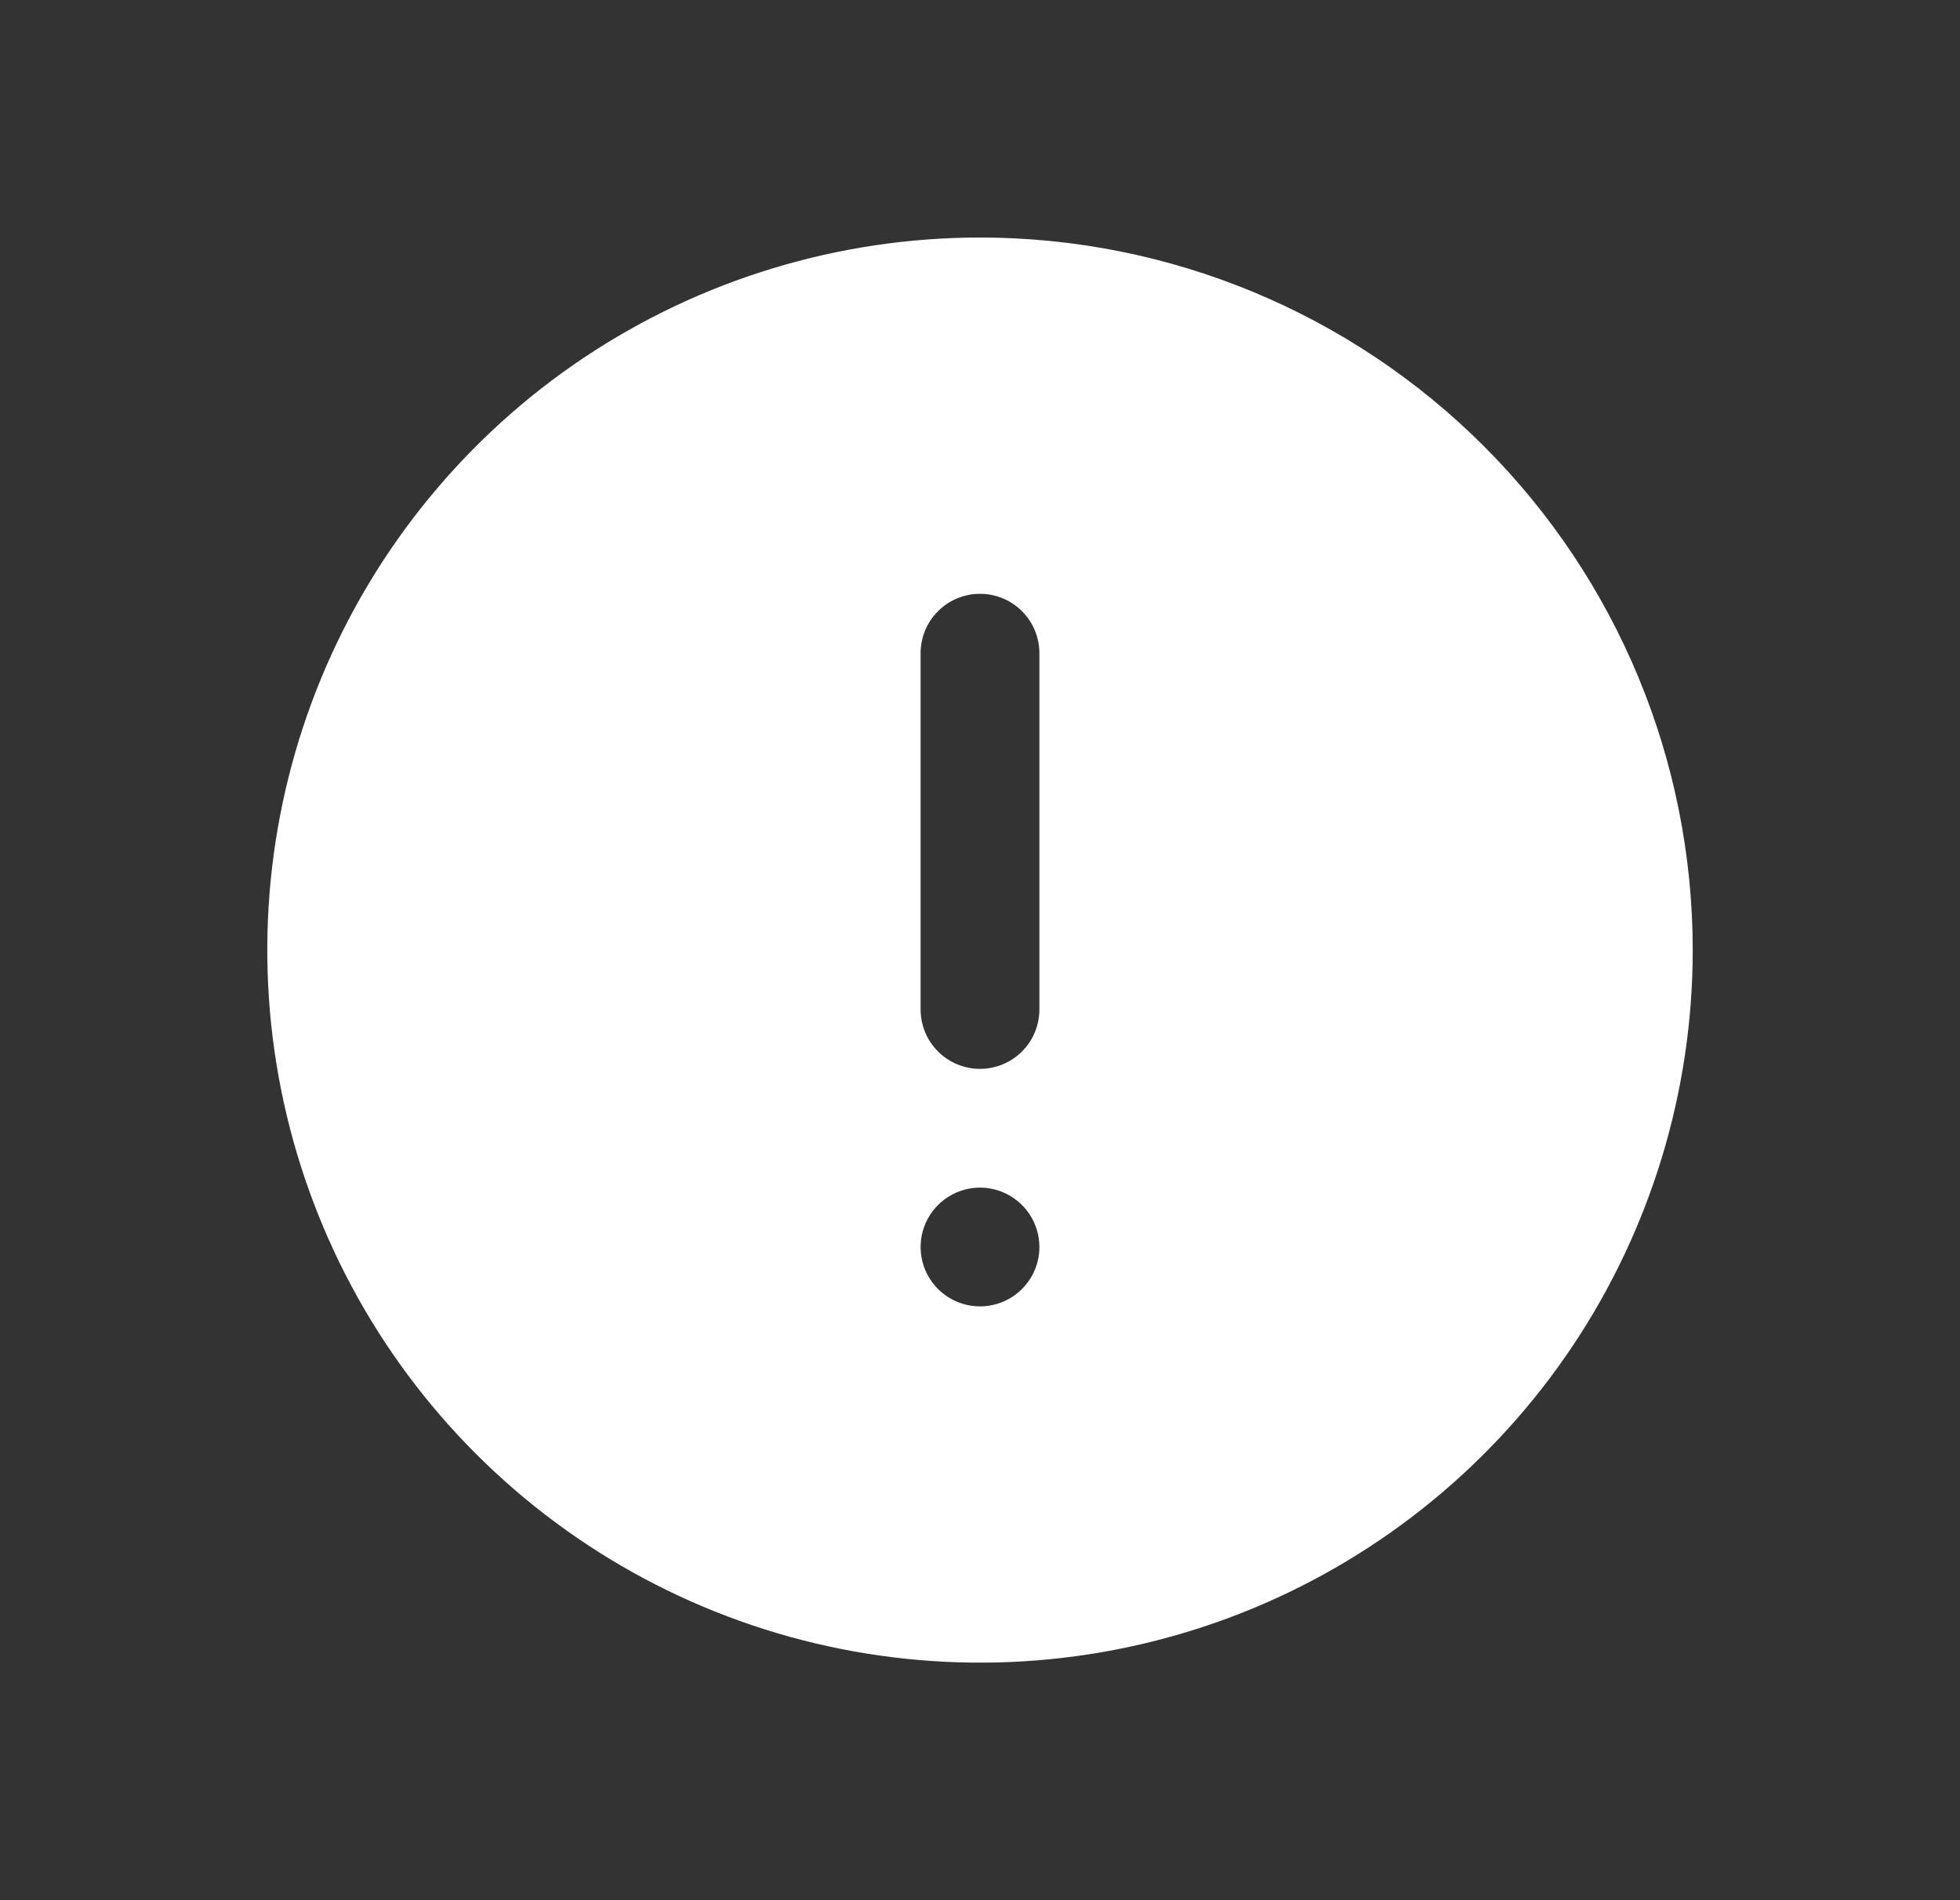 <svg width="33" height="32" viewBox="0 0 33 32" fill="none" xmlns="http://www.w3.org/2000/svg">
<rect x="0" y="0" width="33" height="32" fill="#333333" stroke="none"/>
<path d="M16.5 4C14.127 4 11.807 4.704 9.833 6.022C7.86 7.341 6.322 9.215 5.413 11.408C4.505 13.601 4.268 16.013 4.731 18.341C5.194 20.669 6.336 22.807 8.015 24.485C9.693 26.163 11.831 27.306 14.159 27.769C16.487 28.232 18.899 27.995 21.092 27.087C23.285 26.178 25.159 24.64 26.478 22.667C27.796 20.694 28.5 18.373 28.5 16C28.5 12.817 27.236 9.765 24.985 7.515C22.735 5.264 19.683 4 16.5 4ZM15.5 11C15.5 10.735 15.605 10.48 15.793 10.293C15.98 10.105 16.235 10 16.5 10C16.765 10 17.02 10.105 17.207 10.293C17.395 10.48 17.5 10.735 17.5 11V17C17.5 17.265 17.395 17.52 17.207 17.707C17.02 17.895 16.765 18 16.5 18C16.235 18 15.98 17.895 15.793 17.707C15.605 17.52 15.5 17.265 15.5 17V11ZM16.5 22C16.302 22 16.109 21.941 15.944 21.831C15.78 21.722 15.652 21.565 15.576 21.383C15.5 21.2 15.481 20.999 15.519 20.805C15.558 20.611 15.653 20.433 15.793 20.293C15.933 20.153 16.111 20.058 16.305 20.019C16.499 19.981 16.7 20 16.883 20.076C17.065 20.152 17.222 20.28 17.331 20.444C17.441 20.609 17.5 20.802 17.5 21C17.5 21.265 17.395 21.52 17.207 21.707C17.02 21.895 16.765 22 16.5 22Z" fill="white"/>
</svg>
